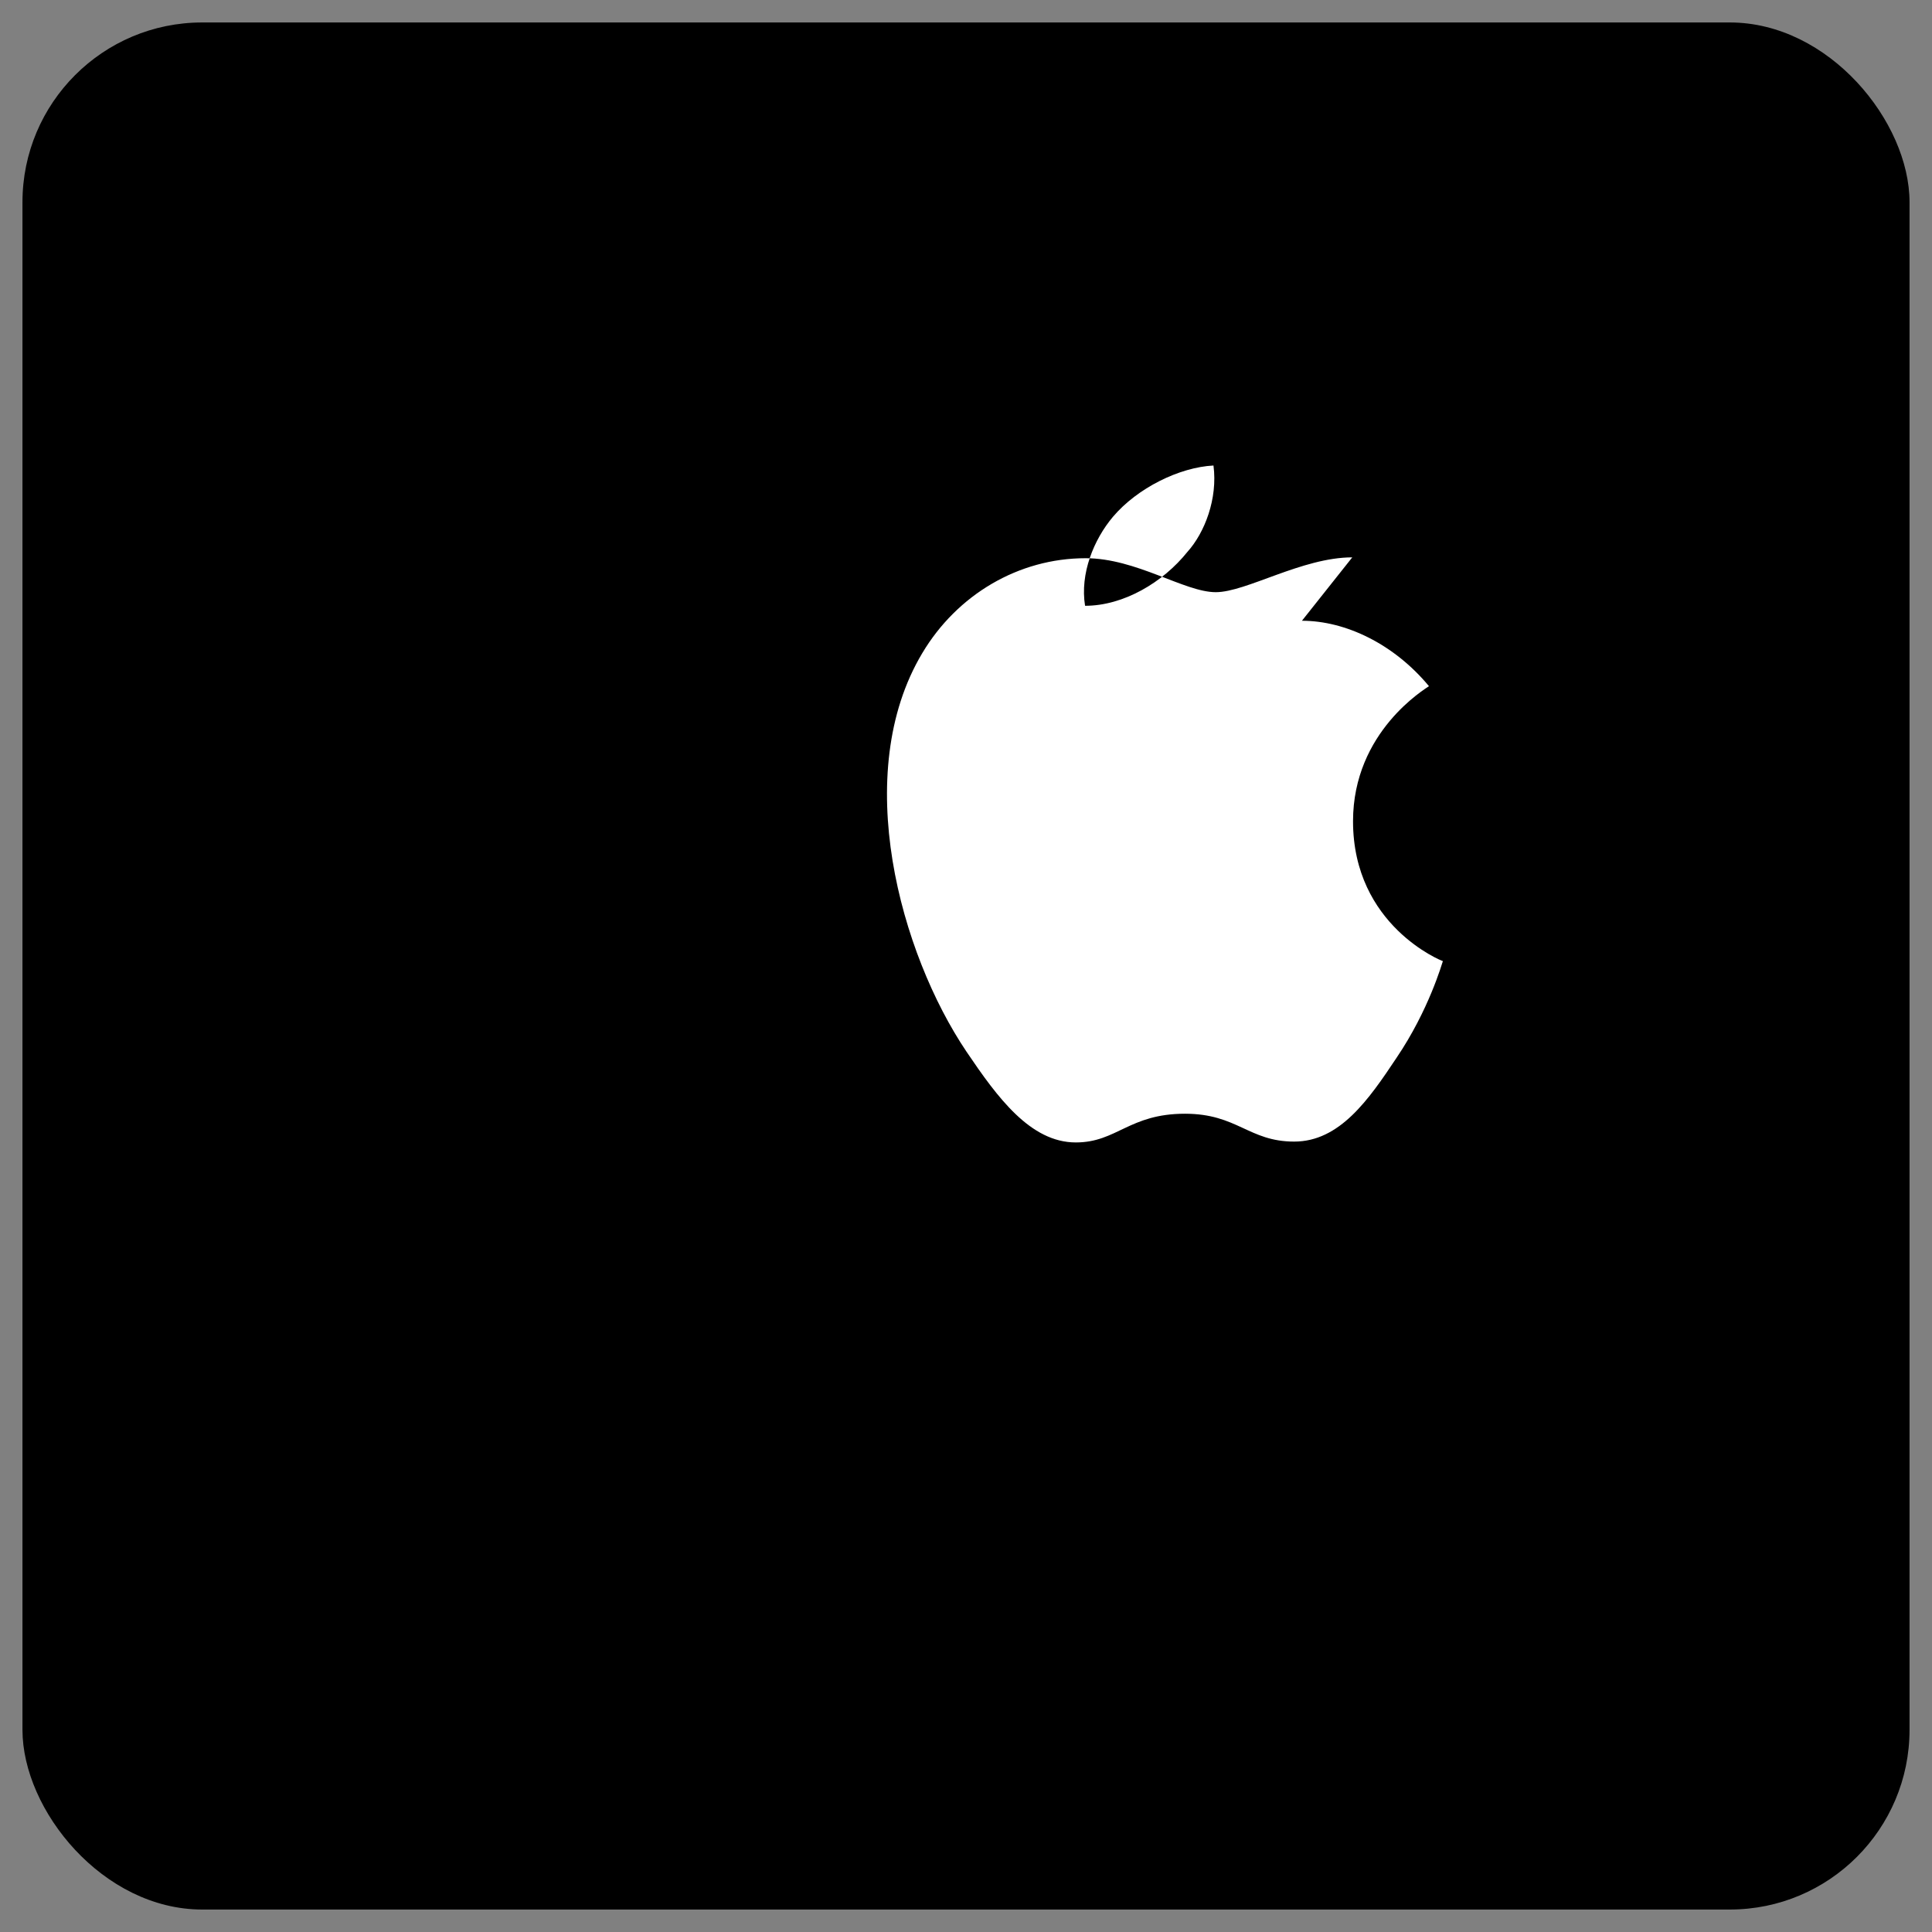<?xml version="1.0" encoding="UTF-8"?>
<svg width="43px" height="43px" viewBox="0 0 43 43" version="1.1" xmlns="http://www.w3.org/2000/svg" xmlns:xlink="http://www.w3.org/1999/xlink">
    <rect x="0" y="0" width="43" height="43" fill="#808080" stroke="none"/>
    <g stroke="none" stroke-width="1" fill="none" fill-rule="evenodd">
        <rect x="0.5" y="0.5" width="42" height="42" rx="4" fill="#000"/>
        <path d="M28.977 13.816c.974 0 2.052.521 2.827 1.456-.07.054-1.69 1.007-1.69 3.006 0 2.324 1.981 3.113 2 3.113-.019.049-.31 1.087-1.032 2.153-.62.932-1.265 1.864-2.278 1.864-1.013 0-1.265-.62-2.43-.62-1.245 0-1.516.639-2.43.639-1.013 0-1.748-1.007-2.431-2.017-1.477-2.191-2.587-6.195-.987-8.872.774-1.3 2.142-2.114 3.636-2.114 1.13 0 2.2.756 2.897.756.678 0 1.923-.775 3.038-.775zm-2.549-1.533c-.542.678-1.42 1.2-2.278 1.2-.116-.717.194-1.474.62-1.98.542-.64 1.477-1.103 2.238-1.142.097.736-.194 1.494-.58 1.922z" fill="#FFF"/>
    </g>
</svg>